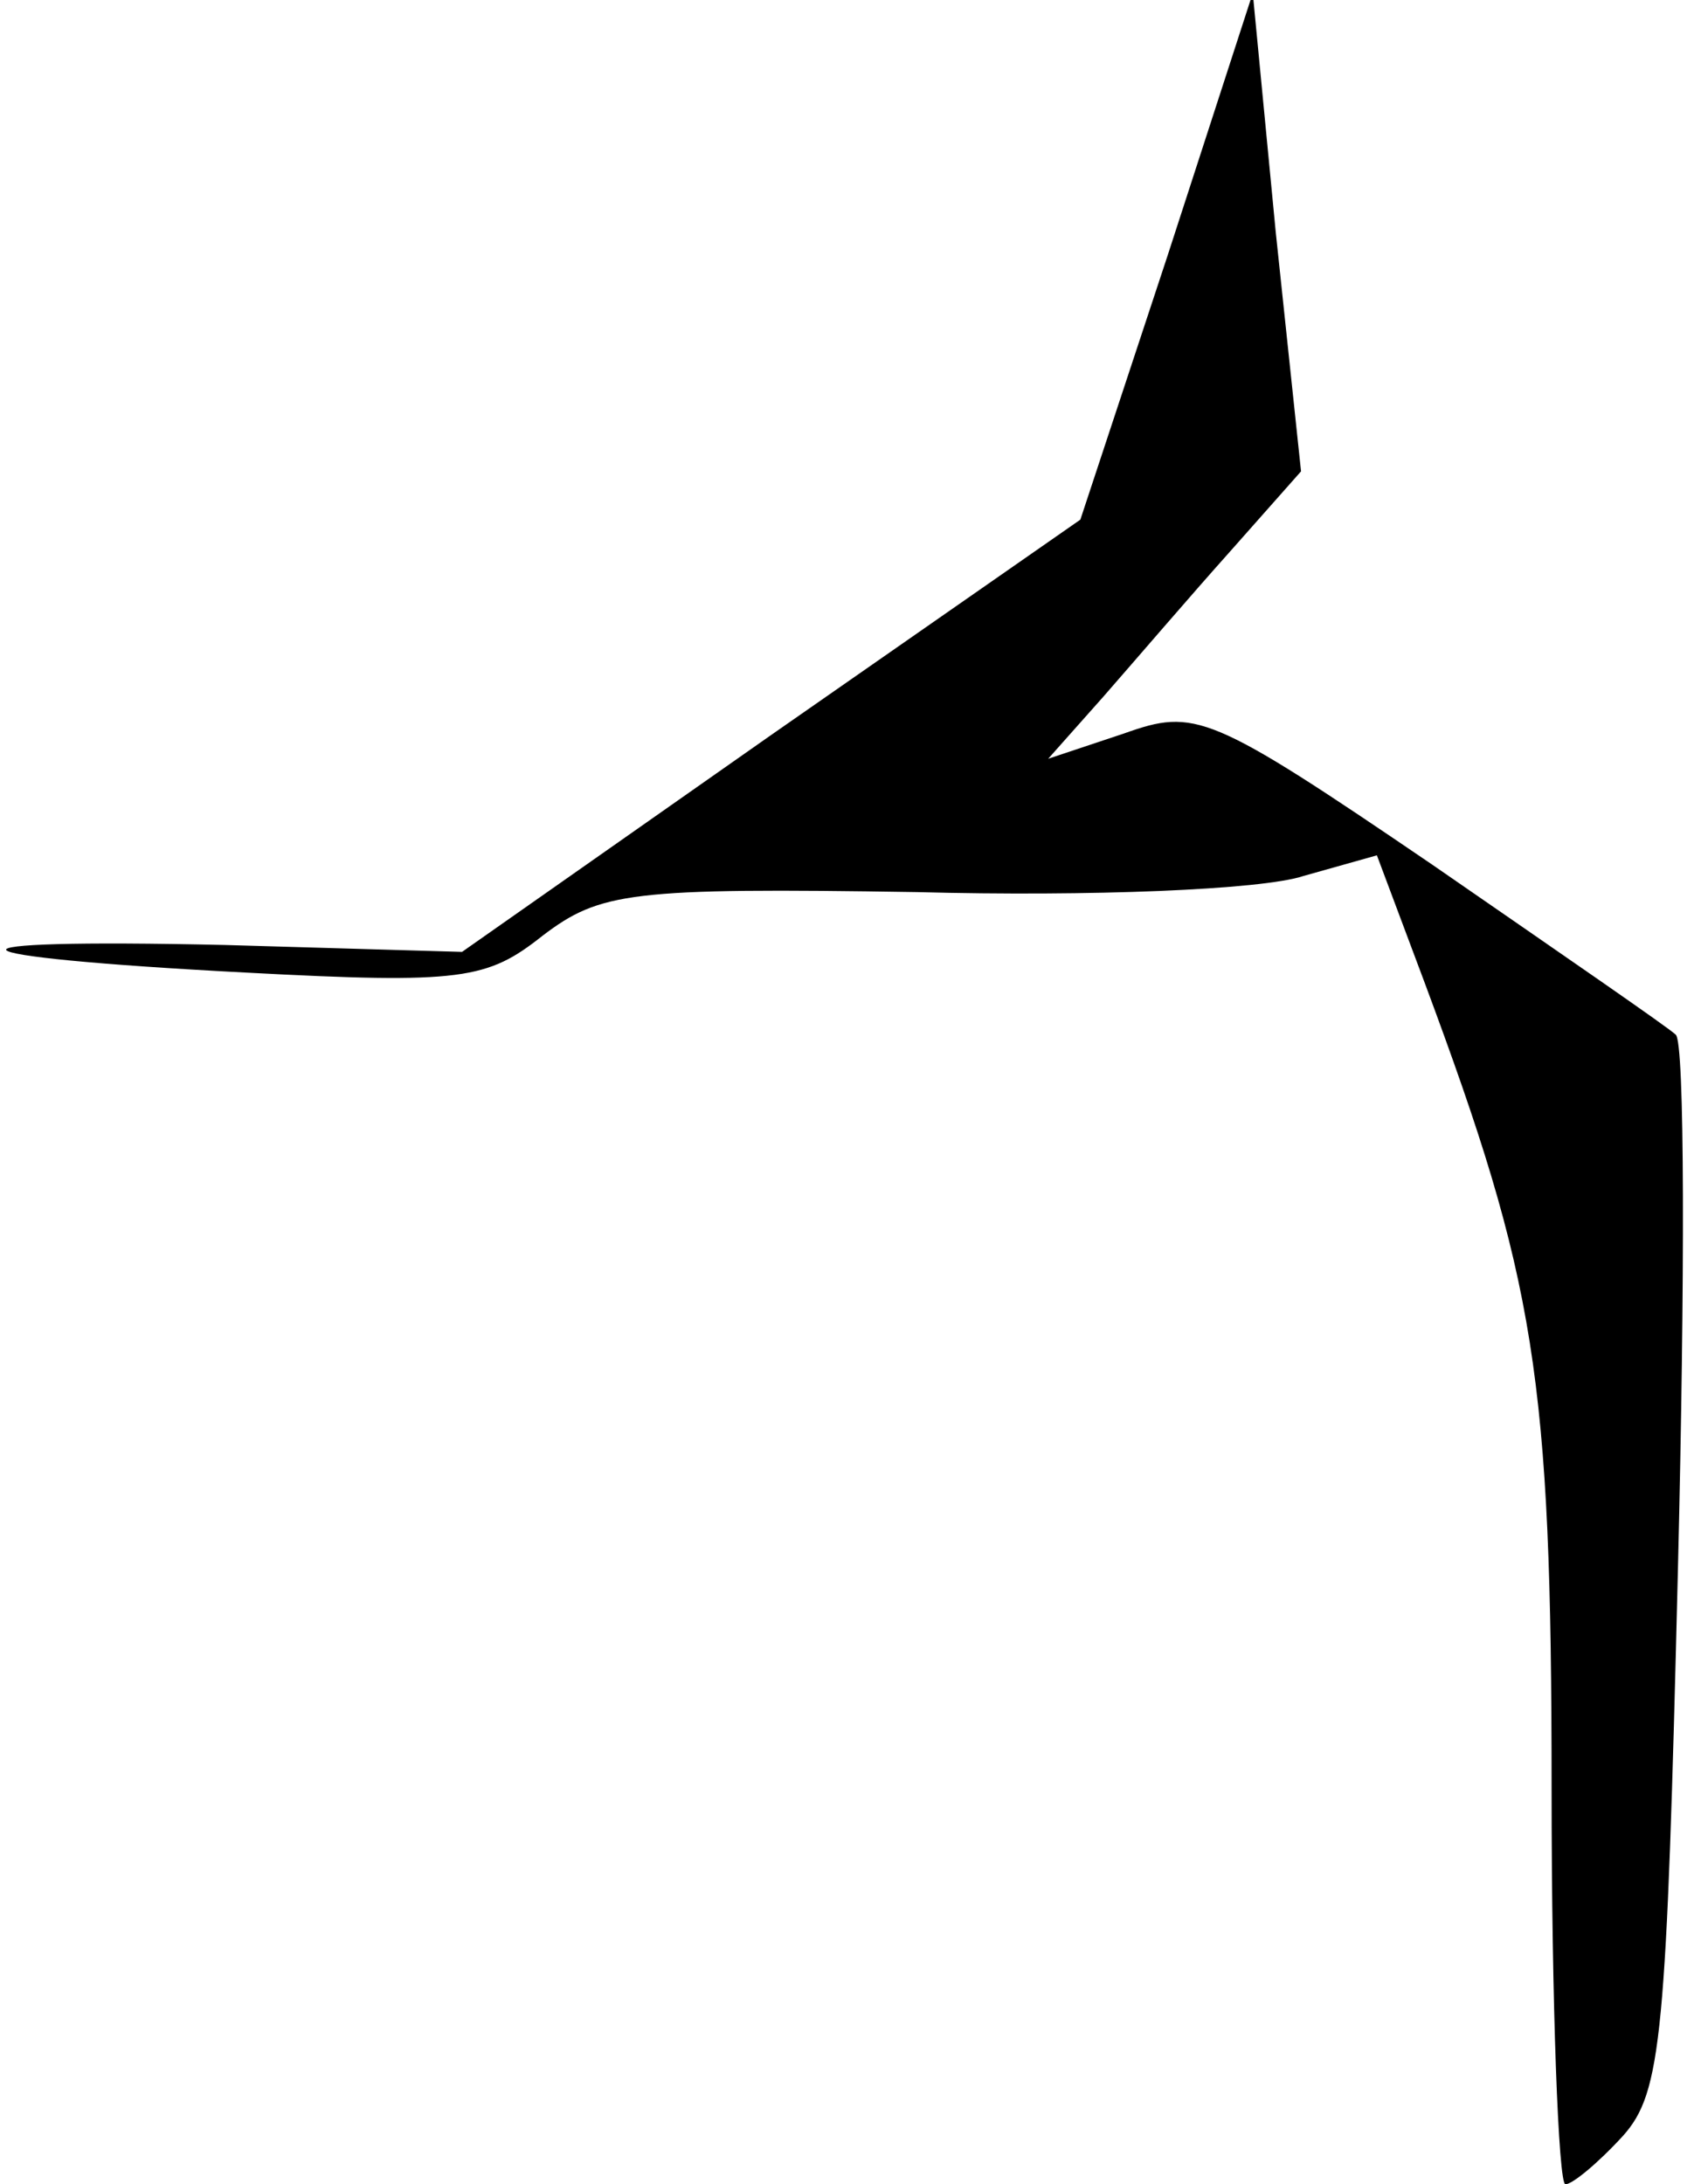 <?xml version="1.0" standalone="no"?>
<!DOCTYPE svg PUBLIC "-//W3C//DTD SVG 20010904//EN"
 "http://www.w3.org/TR/2001/REC-SVG-20010904/DTD/svg10.dtd">
<svg version="1.0" xmlns="http://www.w3.org/2000/svg"
 width="74pt" height="95pt" viewBox="0 0 74 95"
 preserveAspectRatio="xMidYMid meet">
<g transform="translate(0,95) scale(0.1,-0.1)"
fill="#000000" stroke="none">
<path fill="#000000" stroke="none" d="M508 839 l-38 -115 -135 -94 -134 -94
-103 3 c-132 3 -125 -5 9 -12 94 -5 105 -3 129 16 25 19 38 21 163 19 75 -2
150 1 168 7 l32 9 21 -56 c48 -129 55 -170 55 -350 0 -94 3 -172 6 -172 3 0
14 9 25 21 17 19 19 43 24 248 3 124 3 228 -1 231 -3 3 -51 36 -106 74 -97 66
-103 68 -134 57 l-33 -11 24 27 c14 16 38 44 55 63 l31 35 -11 104 -10 104
-37 -114z"/>
</g>
</svg>
